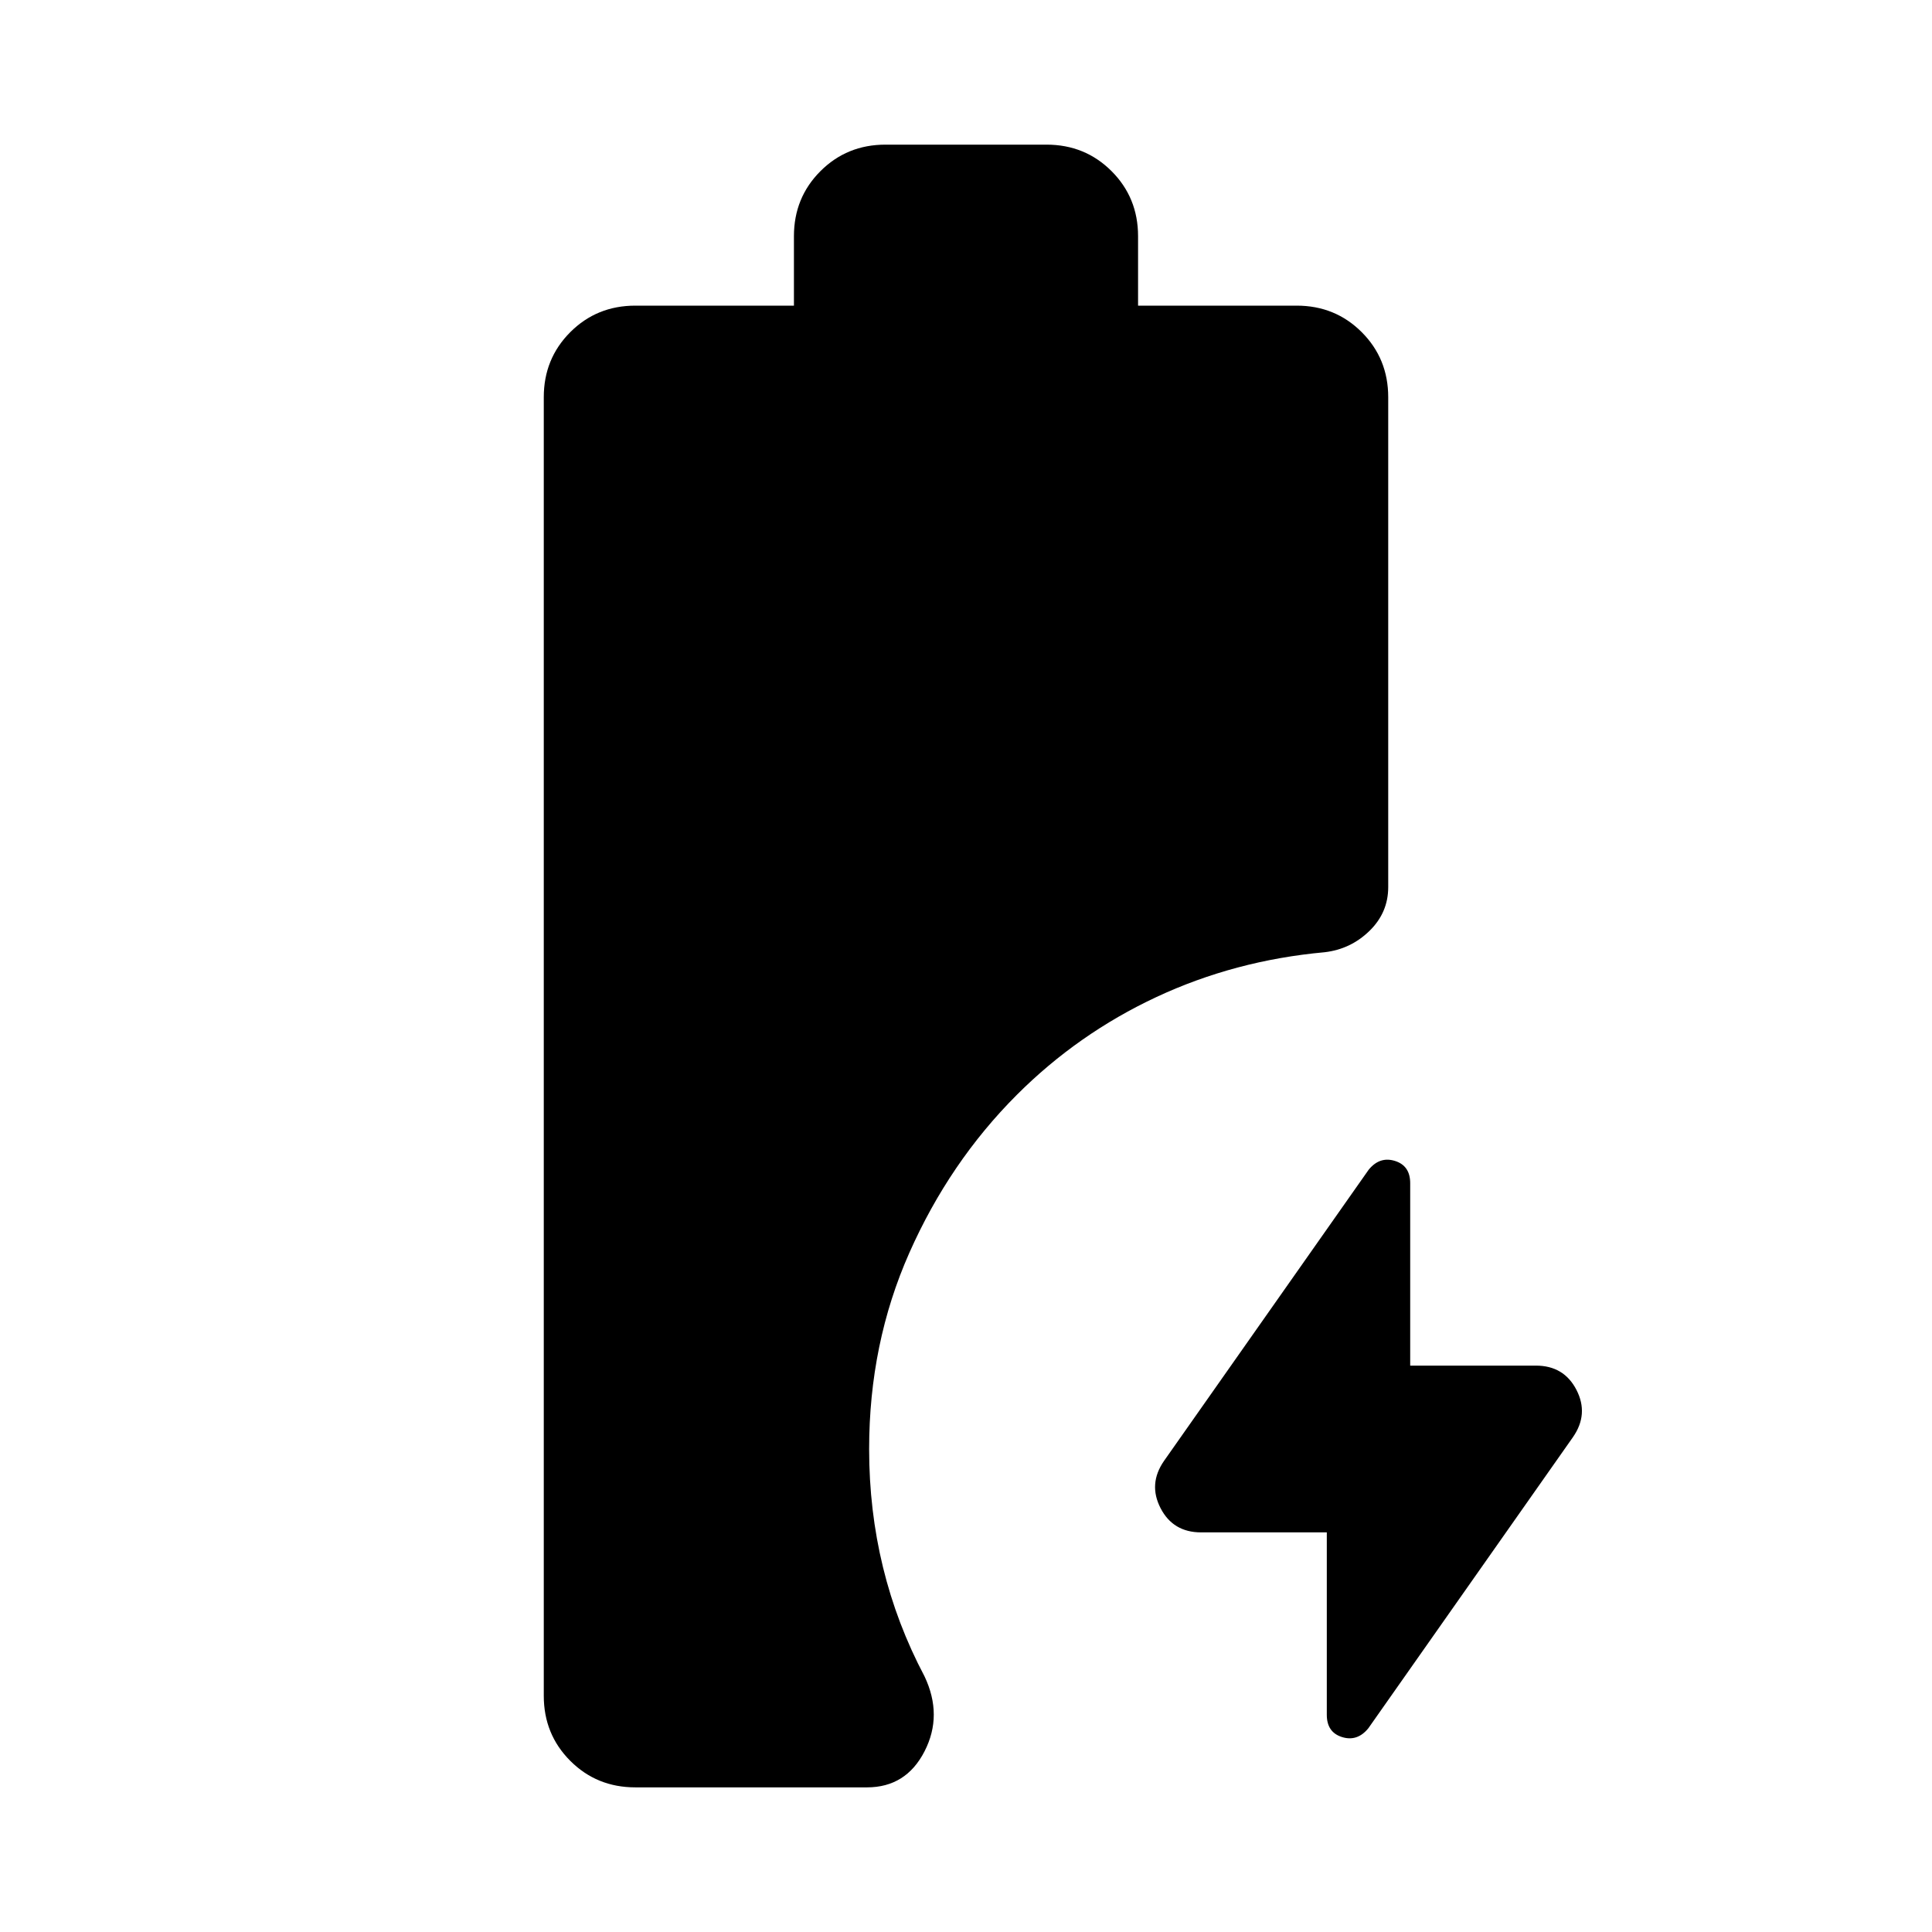 <svg xmlns="http://www.w3.org/2000/svg" height="24" viewBox="0 -960 960 960" width="24"><path d="M659.28-198.57H596.8q-13.91 0-20.13-12.05-6.21-12.05 1.74-23.49l101.68-144.67q5.48-6.72 13.05-4.36 7.58 2.36 7.58 11.07v90.64h62.48q13.91 0 20.13 12.05 6.21 12.05-1.74 23.49L679.91-101.22q-5.48 6.72-13.05 4.36-7.58-2.36-7.58-11.07v-90.64ZM315.7-71.87q-19.16 0-32.33-13.17-13.17-13.18-13.17-32.33v-645.26q0-19.15 13.17-32.33 13.17-13.17 32.33-13.17h78.8v-34.5q0-19.15 13.17-32.33 13.18-13.17 32.33-13.17h80q19.15 0 32.33 13.17 13.17 13.18 13.17 32.33v34.5h78.8q19.16 0 32.33 13.17 13.17 13.18 13.17 32.33v243.43q0 12.68-9.31 21.75-9.32 9.08-22.23 10.6-44.63 4.05-83.62 22.26-38.99 18.22-69.38 48.61-33.43 33.44-53.41 78.49-19.98 45.06-19.98 97.49 0 30.48 6.88 58.72t20.64 54.24q9.2 19.39 0 37.28-9.19 17.89-28.59 17.89H315.7Z"/></svg>